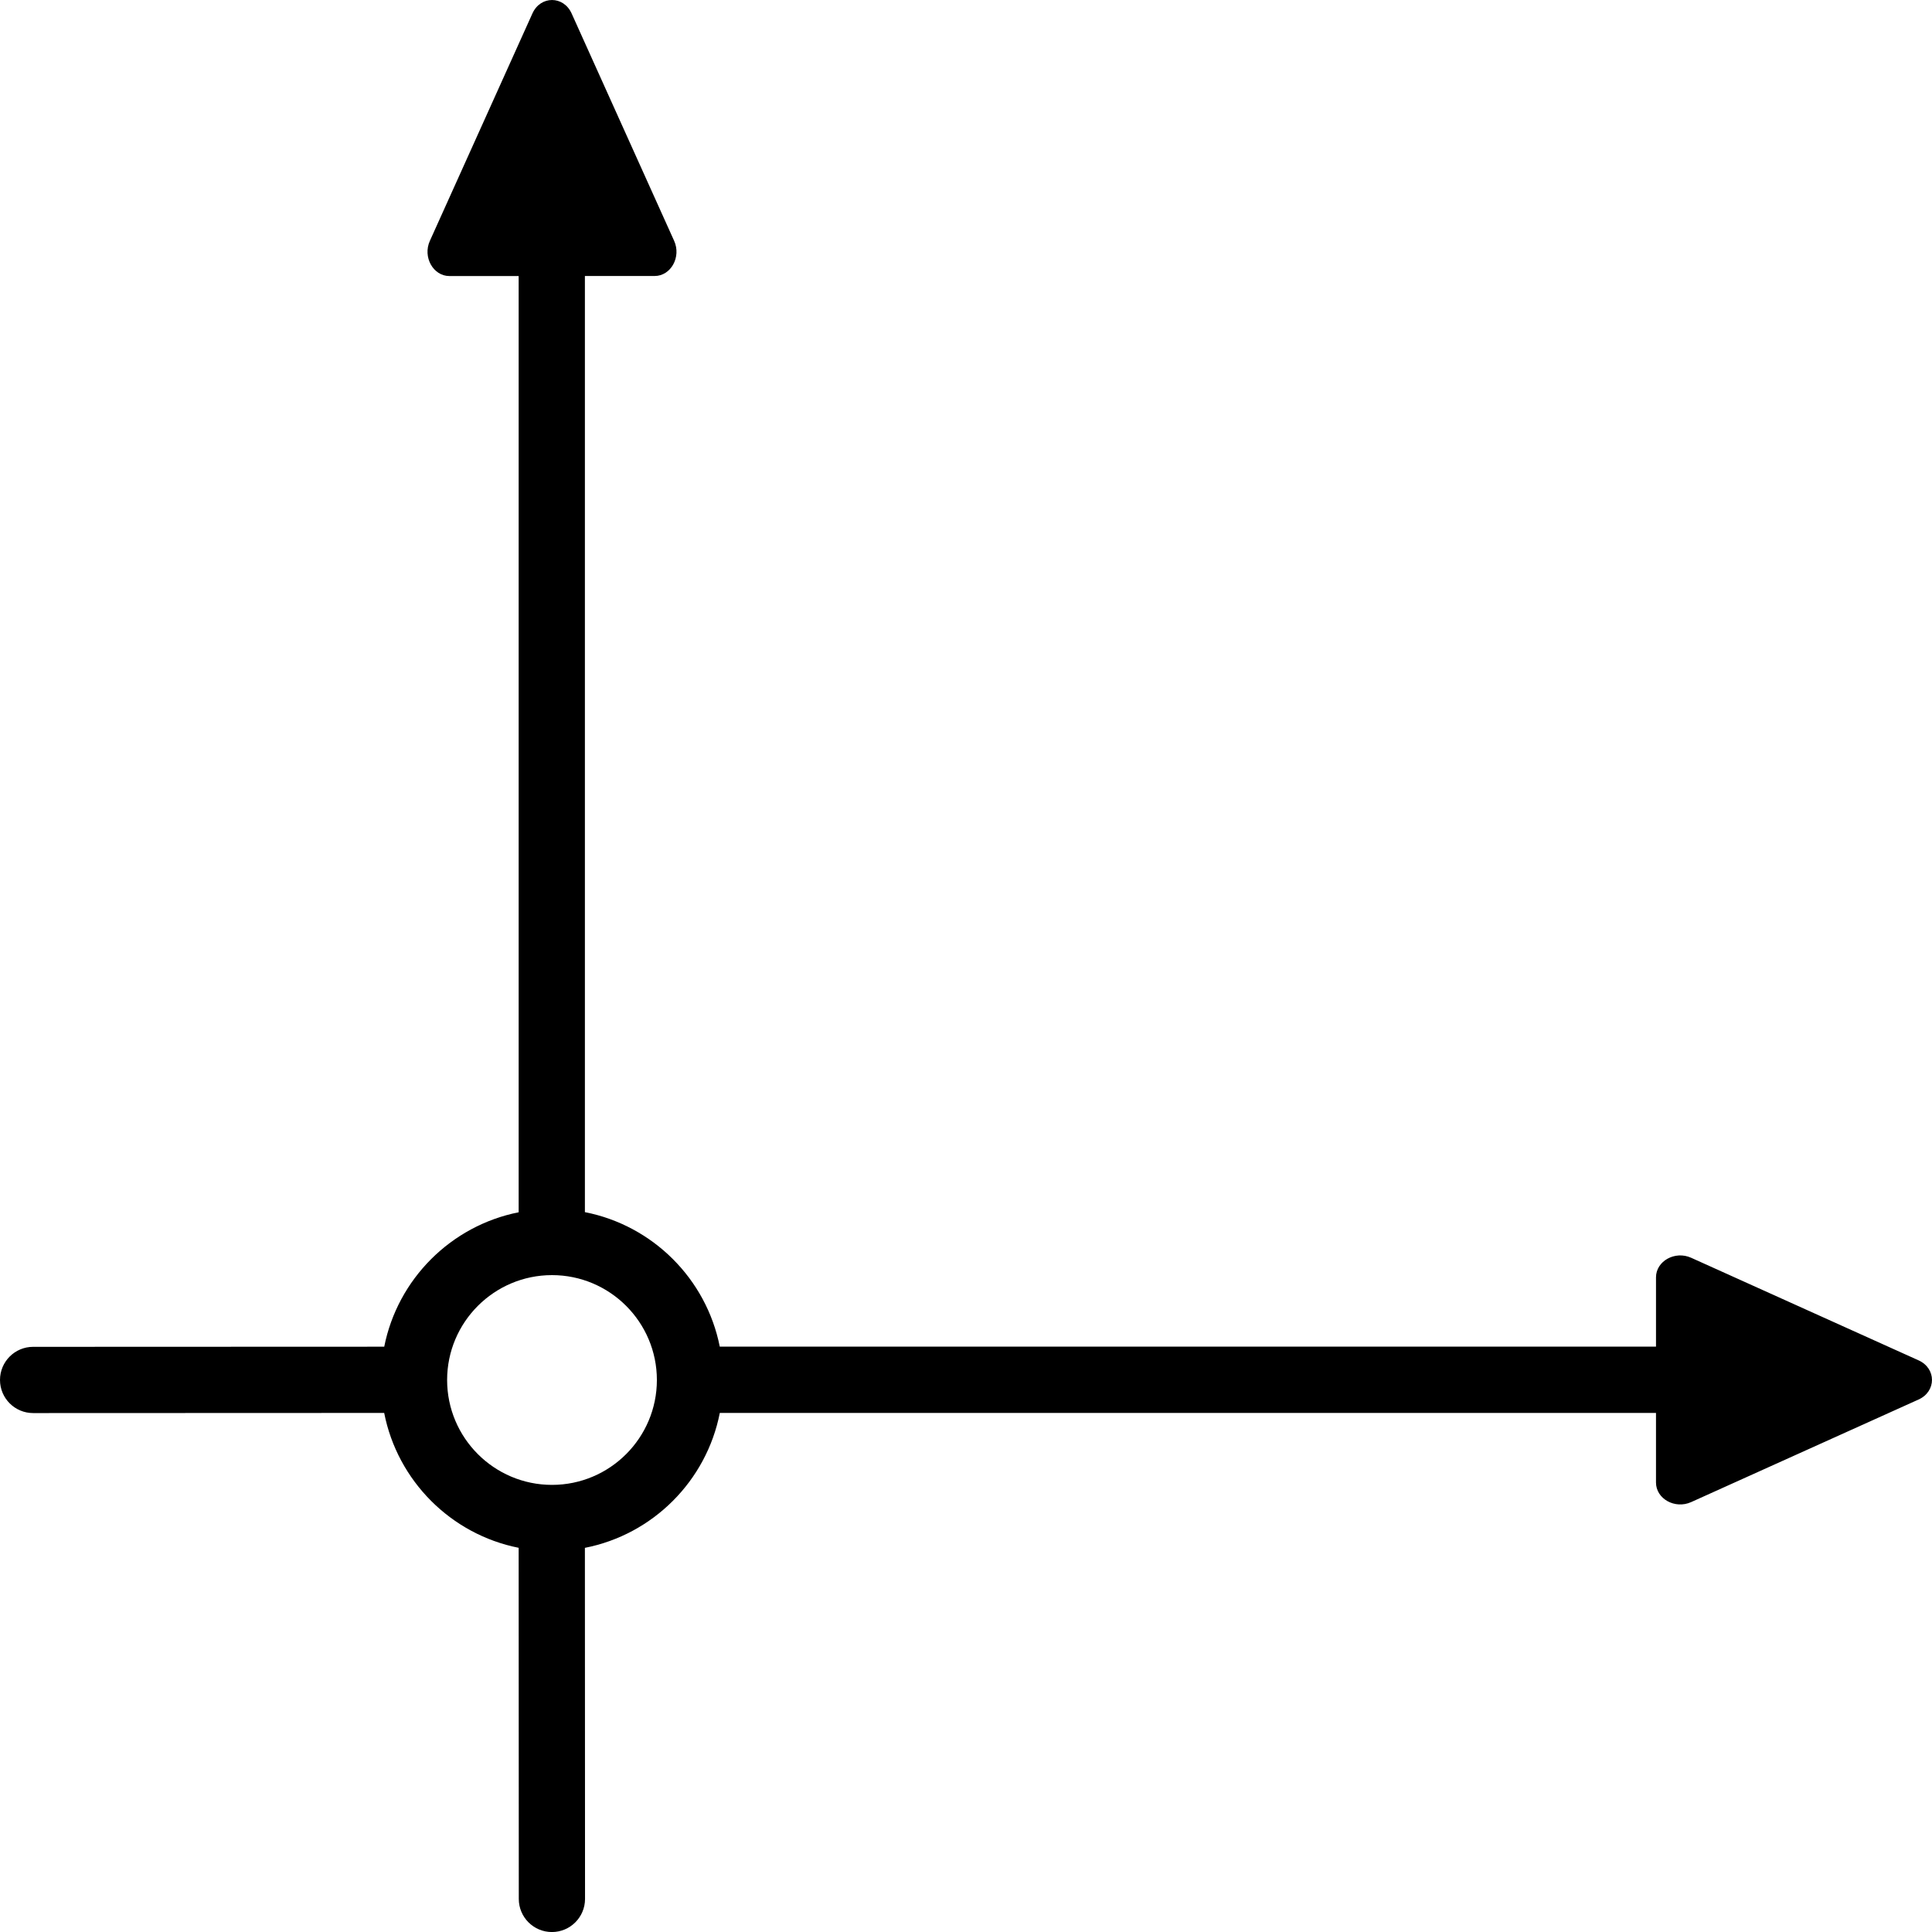 <?xml version="1.0" encoding="UTF-8"?>
<svg id="Layer_2" data-name="Layer 2" xmlns="http://www.w3.org/2000/svg" viewBox="0 0 43.75 43.75">
  <g id="Layer_1-2" data-name="Layer 1">
    <path fill="currentColor" d="M43.446,30.805l-5.15-2.323c-.366-.165-.796.075-.796.443v1.569h-21.201c-.305-1.535-1.517-2.744-3.054-3.045V6.25h1.578c.369,0,.608-.43.443-.796L12.944.304c-.183-.405-.704-.405-.887,0l-2.323,5.151c-.165.365.075.796.443.796h1.568v21.201c-1.532.304-2.74,1.512-3.044,3.044l-7.951.003c-.414,0-.75.336-.75.75s.336.75.75.75l7.95-.003c.301,1.536,1.51,2.749,3.045,3.054l.003,7.951c0,.414.336.75.75.75s.75-.336.75-.75l-.003-7.95c1.539-.301,2.753-1.515,3.055-3.055h21.2v1.576c0,.369.43.608.796.443l5.15-2.323c.405-.183.405-.704,0-.887ZM12.5,33.625c-1.31,0-2.375-1.065-2.375-2.375s1.065-2.375,2.375-2.375,2.375,1.065,2.375,2.375-1.065,2.375-2.375,2.375Z"/>
  </g>
</svg>